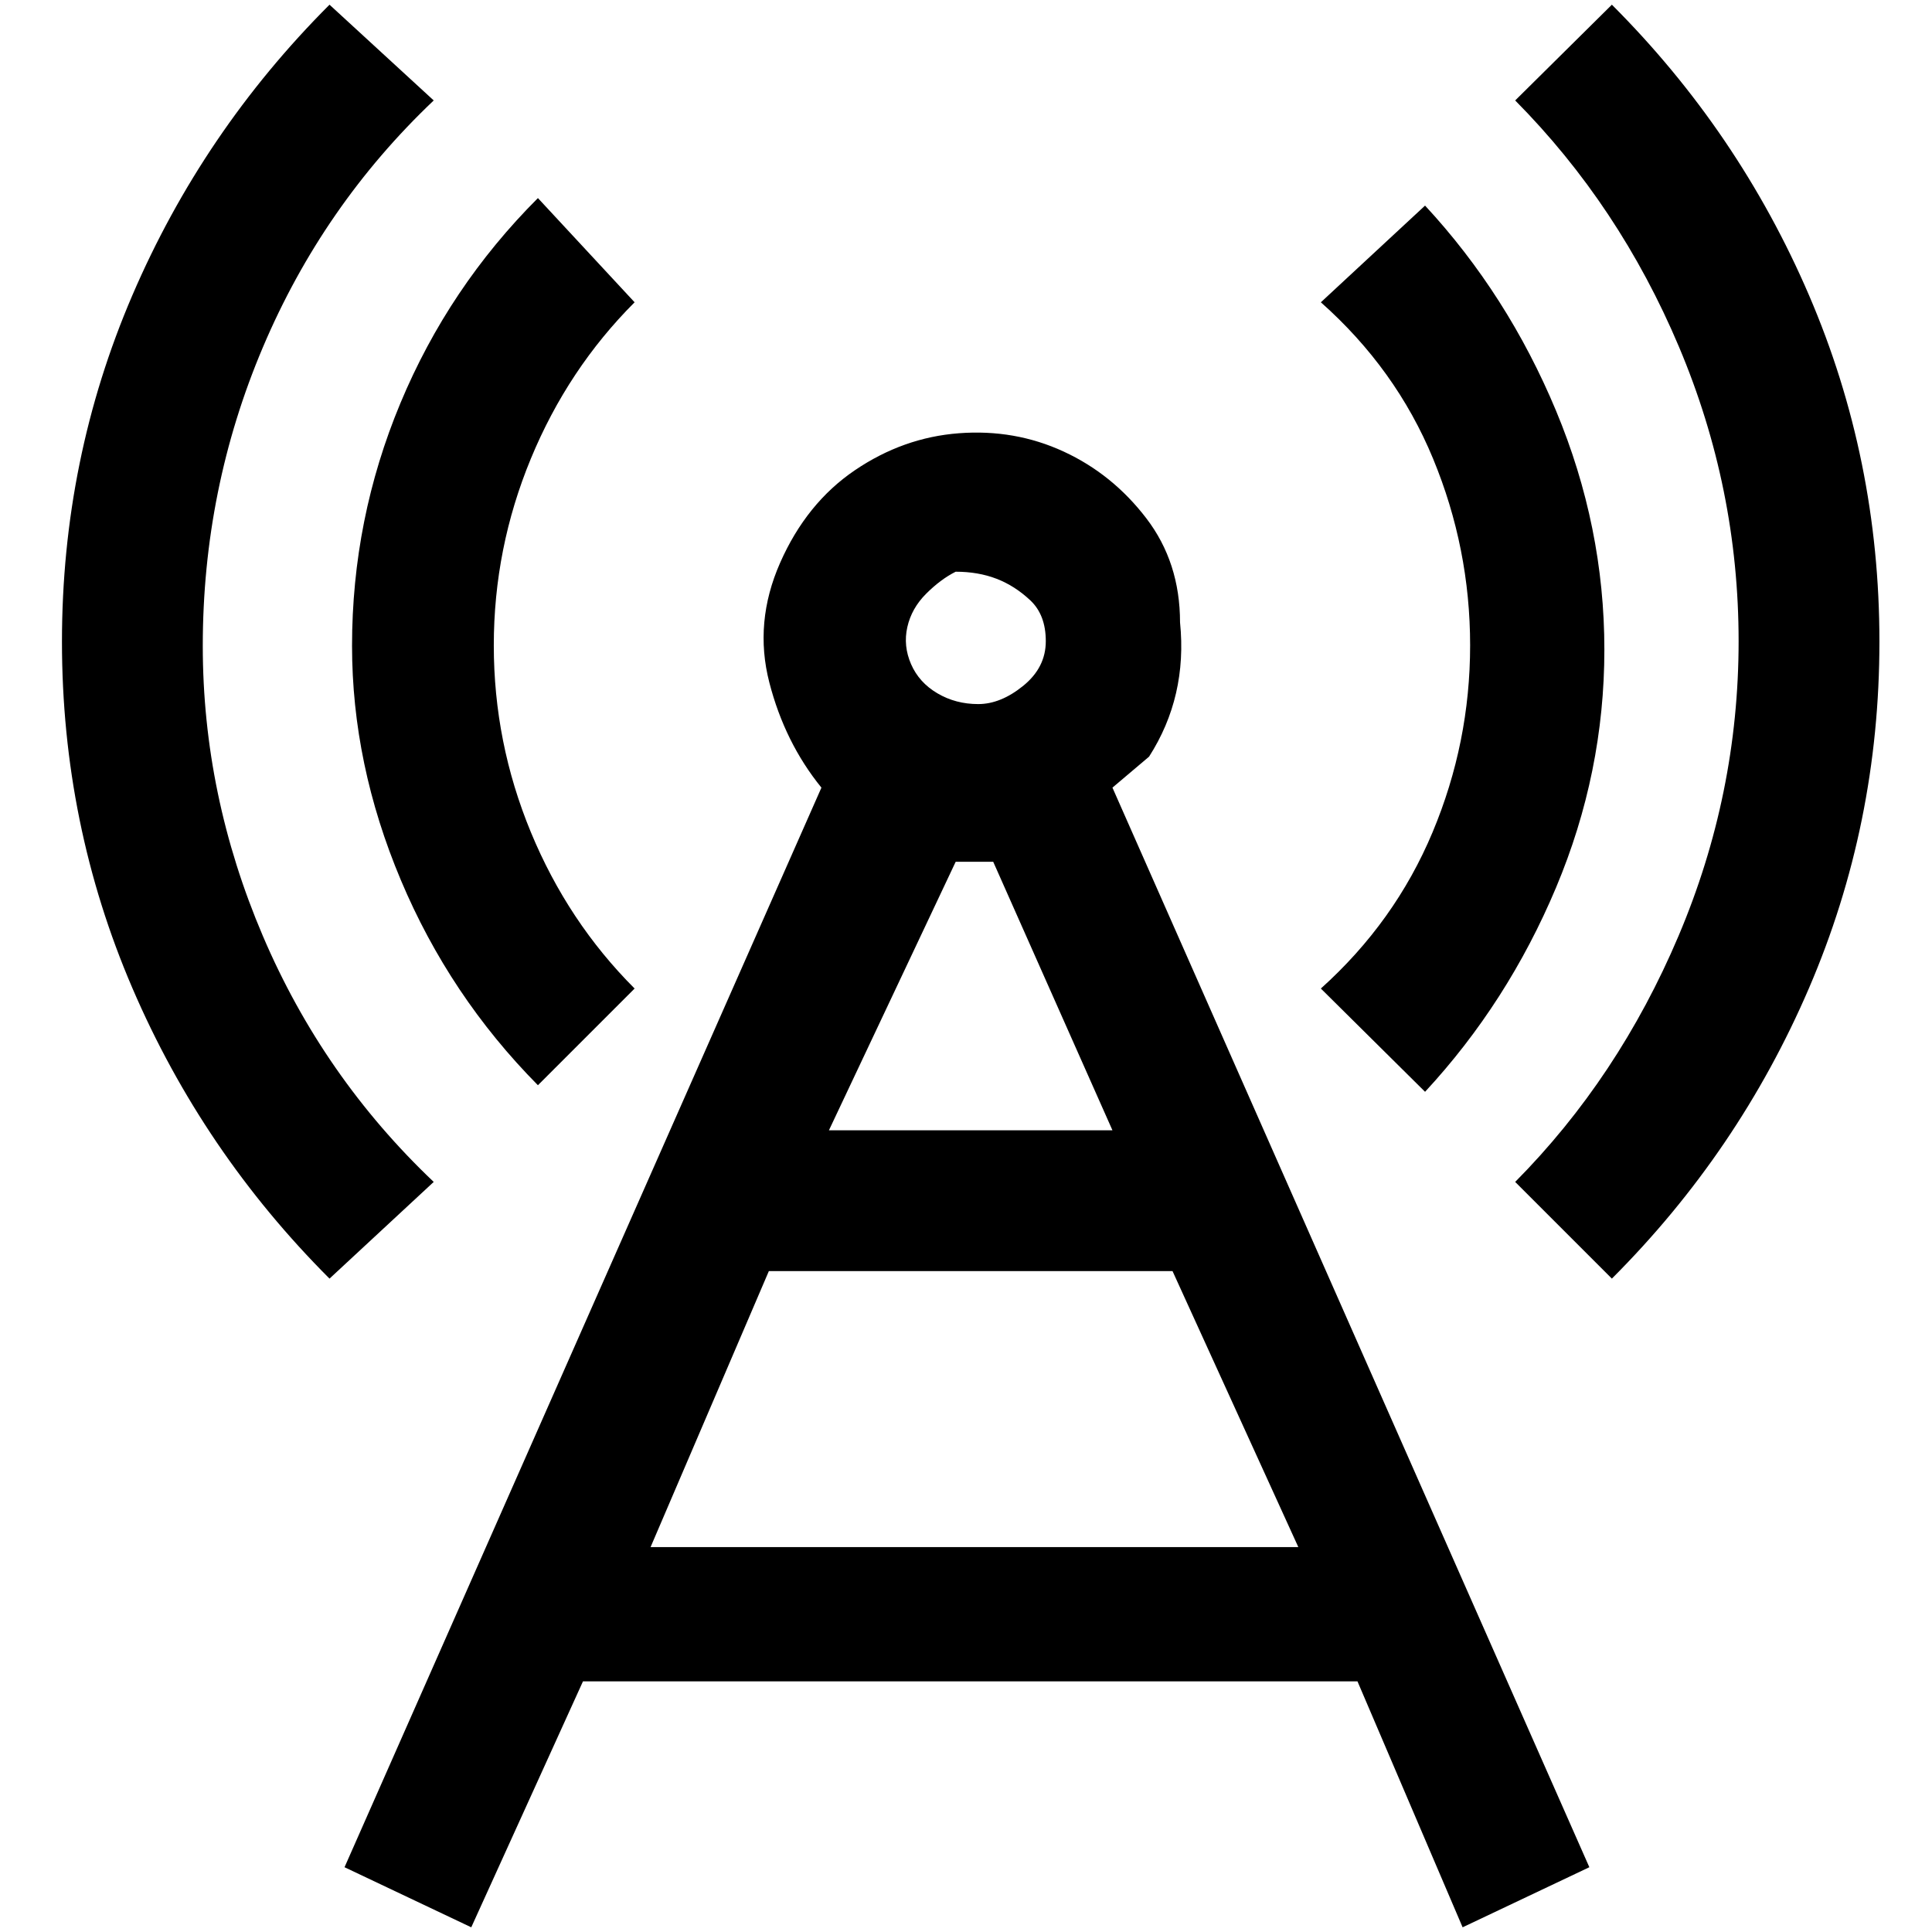 <?xml version="1.0" standalone="no"?>
<!DOCTYPE svg PUBLIC "-//W3C//DTD SVG 1.1//EN" "http://www.w3.org/Graphics/SVG/1.1/DTD/svg11.dtd" >
<svg xmlns="http://www.w3.org/2000/svg" xmlns:xlink="http://www.w3.org/1999/xlink" version="1.1" width="2048" height="2048" viewBox="-10 0 2058 2048">
   <path fill="currentColor"
d="M206 683q0 -167 64 -318t182 -263l-111 -102q-135 135 -210 309.5t-75 369t75 369t210 309.5l111 -103q-118 -112 -182 -262t-64 -309zM365 683q0 126 52 249.5t146 218.5l103 -103q-71 -71 -110.5 -166.5t-39.5 -199t39.5 -199t110.5 -166.5l-103 -111
q-95 95 -146.5 218.5t-51.5 258.5zM1508 1158l-111 -110q79 -71 119 -166.5t40 -199t-39.5 -199t-119.5 -166.5l111 -103q88 95 139.5 218.5t51.5 254.5t-51.5 253.5t-139.5 217.5zM1707 0l-103 102q111 112 174.5 262.5t63.5 313.5t-64 314t-174 262l103 103
q135 -135 210 -309.5t75 -369t-75 -369t-210 -309.5zM1247 658q8 79 -33 143l-39 33l508 1150l-135 64l-112 -262h-825l-119 262l-135 -64l508 -1150q-39 -48 -55.5 -112t11.5 -127.5t79.5 -98.5t111 -39.5t111.5 19.5t88 71t36 111zM1008 604q-16 8 -31.5 23.5t-20 35.5
t4 39.5t28 31t43.5 11.5t48 -19.5t24 -47.5t-16.5 -43.5t-36 -23t-43.5 -7.5zM1048 913h-40l-135 286h302zM1373 1643l-134 -294h-430l-126 294h690z" />
</svg>

